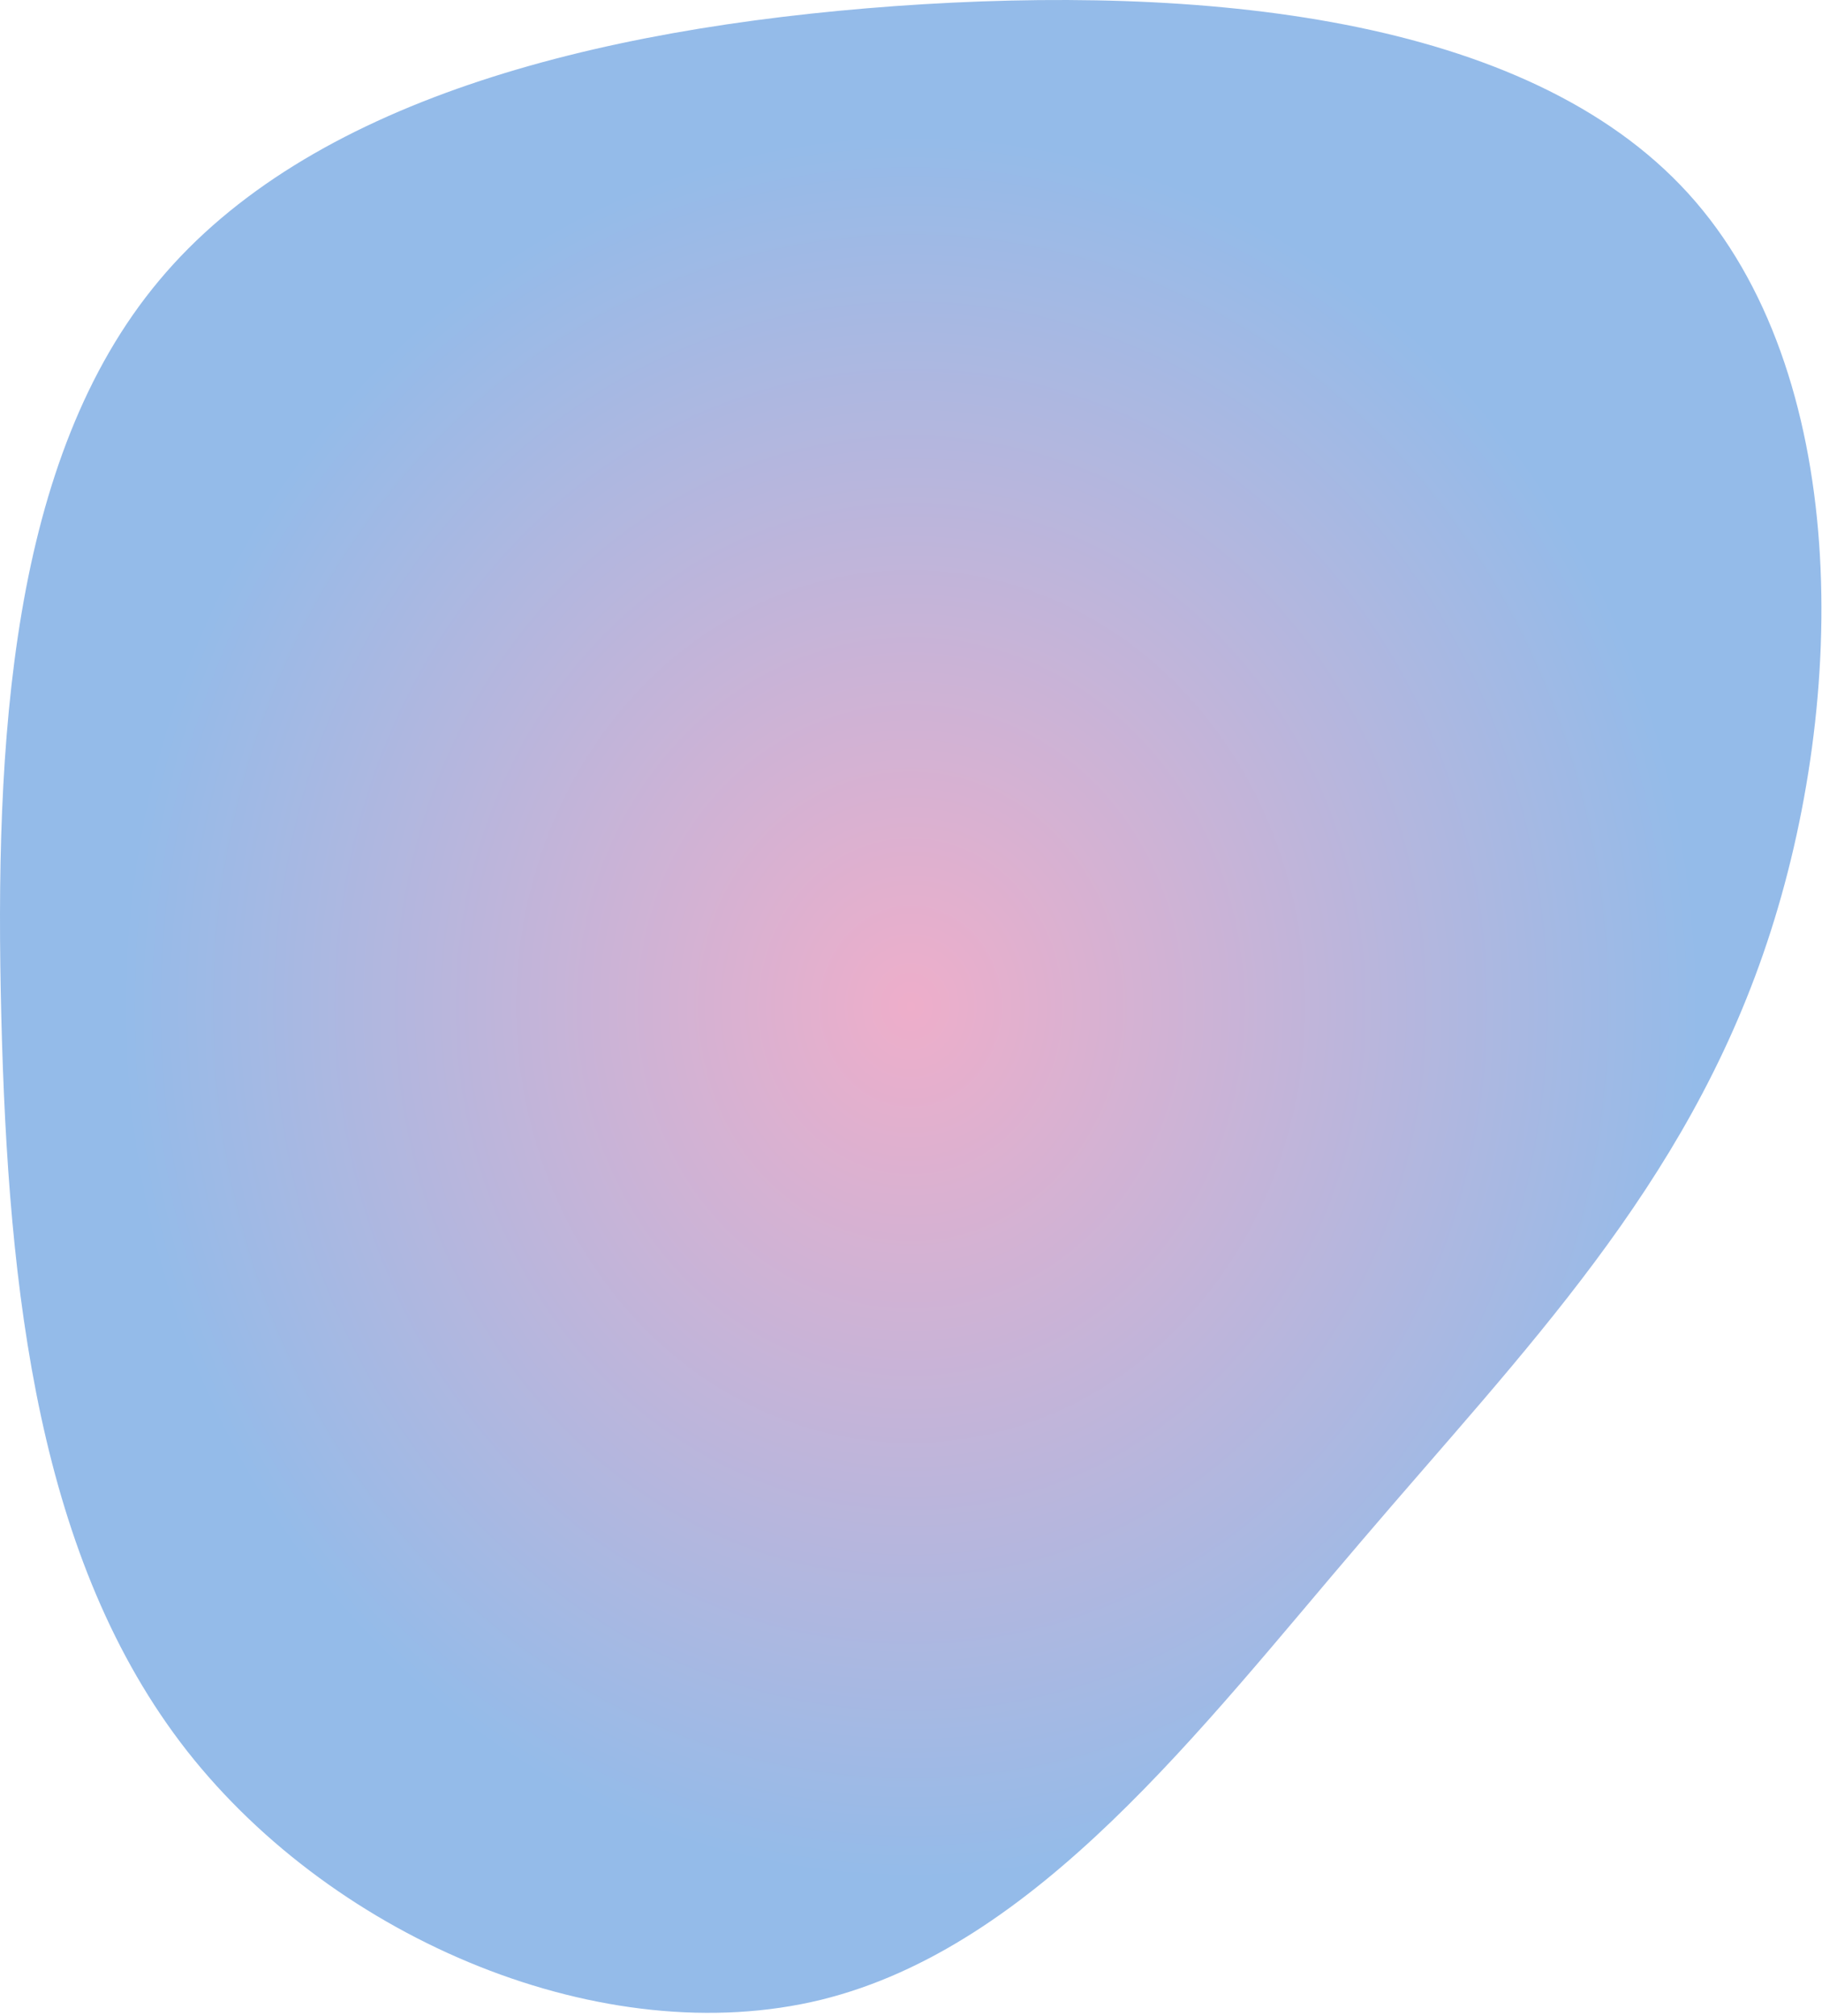 <svg width="395" height="437" viewBox="0 0 395 437" fill="none" xmlns="http://www.w3.org/2000/svg">
<path d="M365.987 41.918C401.187 80.618 400.787 151.318 383.087 204.318C365.387 257.418 330.387 292.718 295.287 333.918C260.087 375.018 224.787 422.018 177.987 433.518C131.187 444.918 72.987 420.818 40.587 379.618C8.287 338.418 1.787 280.218 0.287 220.518C-1.213 160.718 2.187 99.418 34.487 60.818C66.787 22.118 128.087 6.118 194.087 1.318C260.087 -3.382 330.787 3.218 365.987 41.918Z" fill="url(#paint0_radial_185_120)"/>
<defs>
<radialGradient id="paint0_radial_185_120" cx="0" cy="0" r="1" gradientUnits="userSpaceOnUse" gradientTransform="translate(197.439 218.173) rotate(90) scale(218.173 197.439)">
<stop stop-color="#EEAECA"/>
<stop offset="0.859" stop-color="#94BBE9"/>
</radialGradient>
</defs>
</svg>
